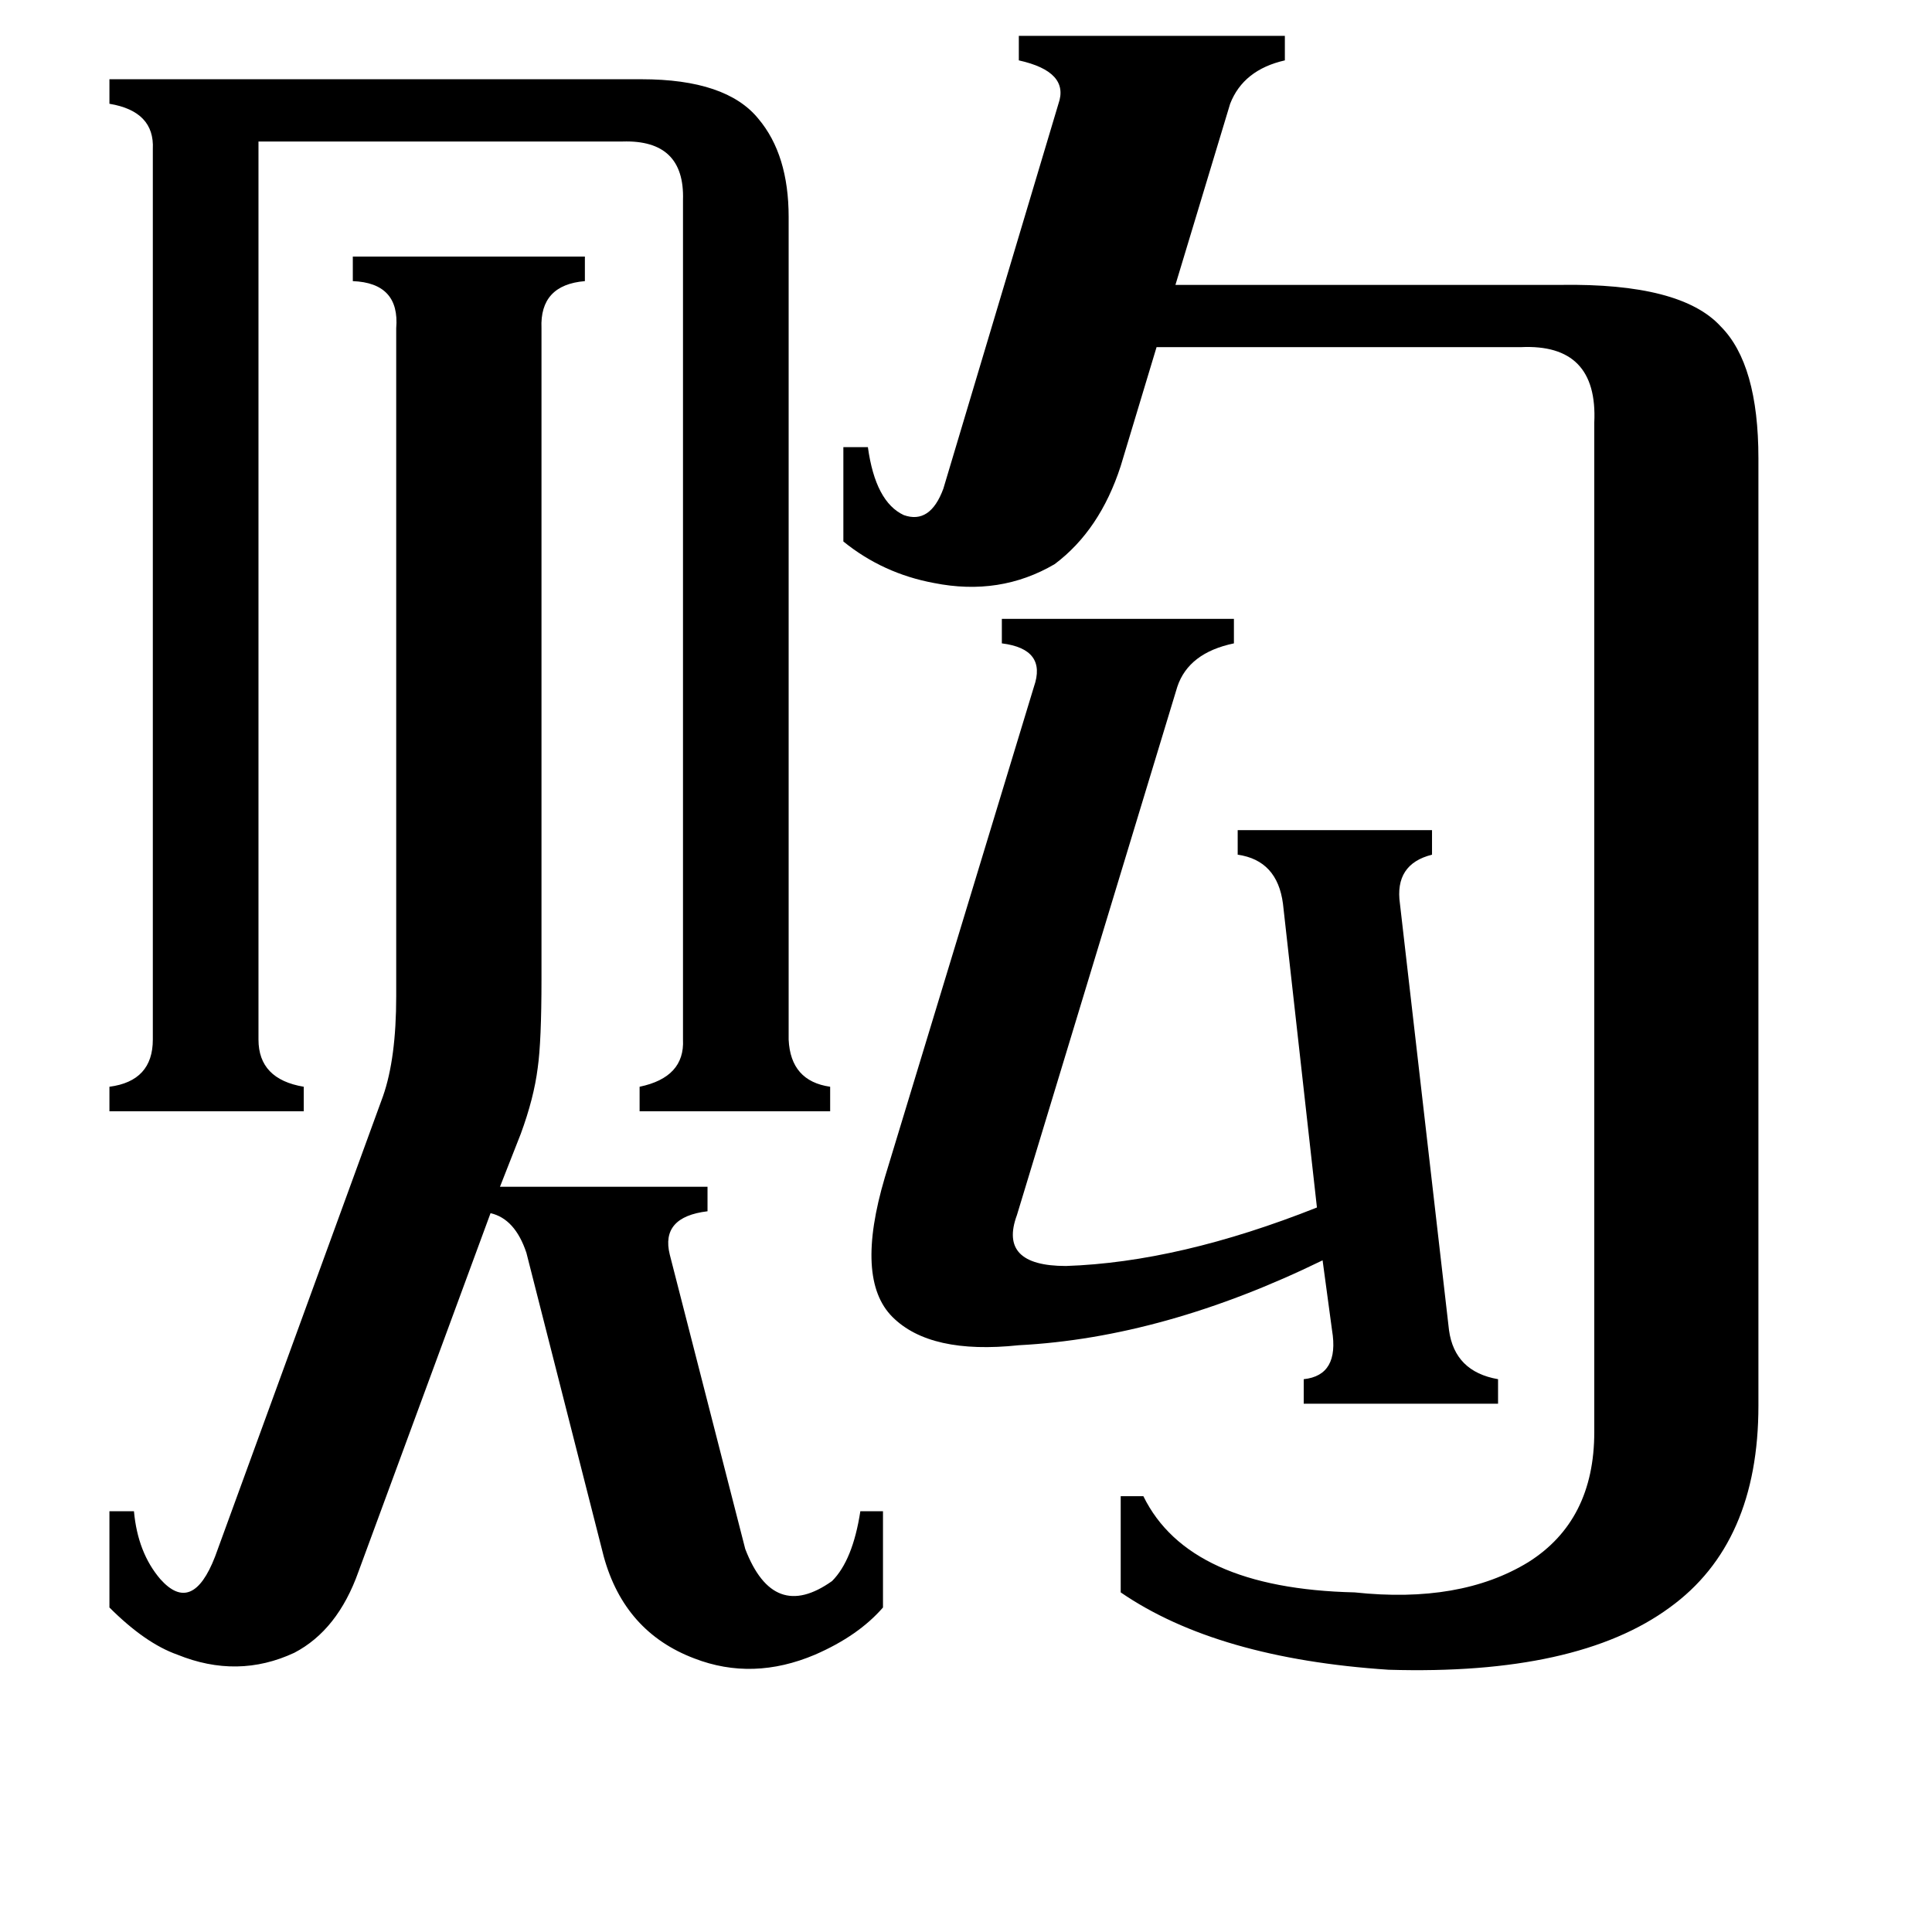 <svg xmlns="http://www.w3.org/2000/svg" viewBox="0 -800 1024 1024">
	<path fill="#000000" d="M539 -156Q529 -129 565 -129Q625 -131 698 -160L680 -321Q677 -344 656 -347V-360H759V-347Q739 -342 742 -321L768 -95Q771 -73 794 -69V-56H691V-69Q710 -71 706 -95L701 -132Q617 -91 540 -87Q493 -82 473 -102Q453 -122 469 -176L548 -436Q555 -456 531 -459V-472H654V-459Q630 -454 624 -436ZM137 -249Q137 -228 161 -224V-211H58V-224Q81 -227 81 -249V-721Q82 -741 58 -745V-758H340Q385 -758 402 -737Q418 -718 418 -685V-249Q419 -227 440 -224V-211H339V-224Q363 -229 362 -249V-694Q363 -726 330 -725H137ZM287 -281Q287 -248 285 -234Q283 -218 276 -199L265 -171H375V-158Q350 -155 355 -135L395 21Q410 60 441 38Q452 27 456 1H468V52Q455 67 432 77Q399 91 368 79Q331 65 320 25L279 -136Q273 -154 260 -157L190 33Q179 64 156 76Q126 90 94 77Q77 71 58 52V1H71Q73 23 85 37Q102 56 114 25L203 -219Q210 -239 210 -272Q210 -282 210 -288V-626Q212 -650 187 -651V-664H310V-651Q286 -649 287 -626ZM845 -576Q847 -618 806 -616H613L594 -553Q583 -519 559 -501Q530 -484 495 -491Q468 -496 447 -513V-563H460Q464 -534 479 -527Q493 -522 500 -541L561 -745Q567 -762 540 -768V-781H681V-768Q659 -763 652 -745L623 -649H827Q891 -650 912 -627Q932 -607 932 -557V-55Q932 18 885 52Q836 88 736 85Q645 79 594 44V-7H606Q630 42 718 44Q774 50 810 28Q845 6 845 -41Z"/>
</svg>